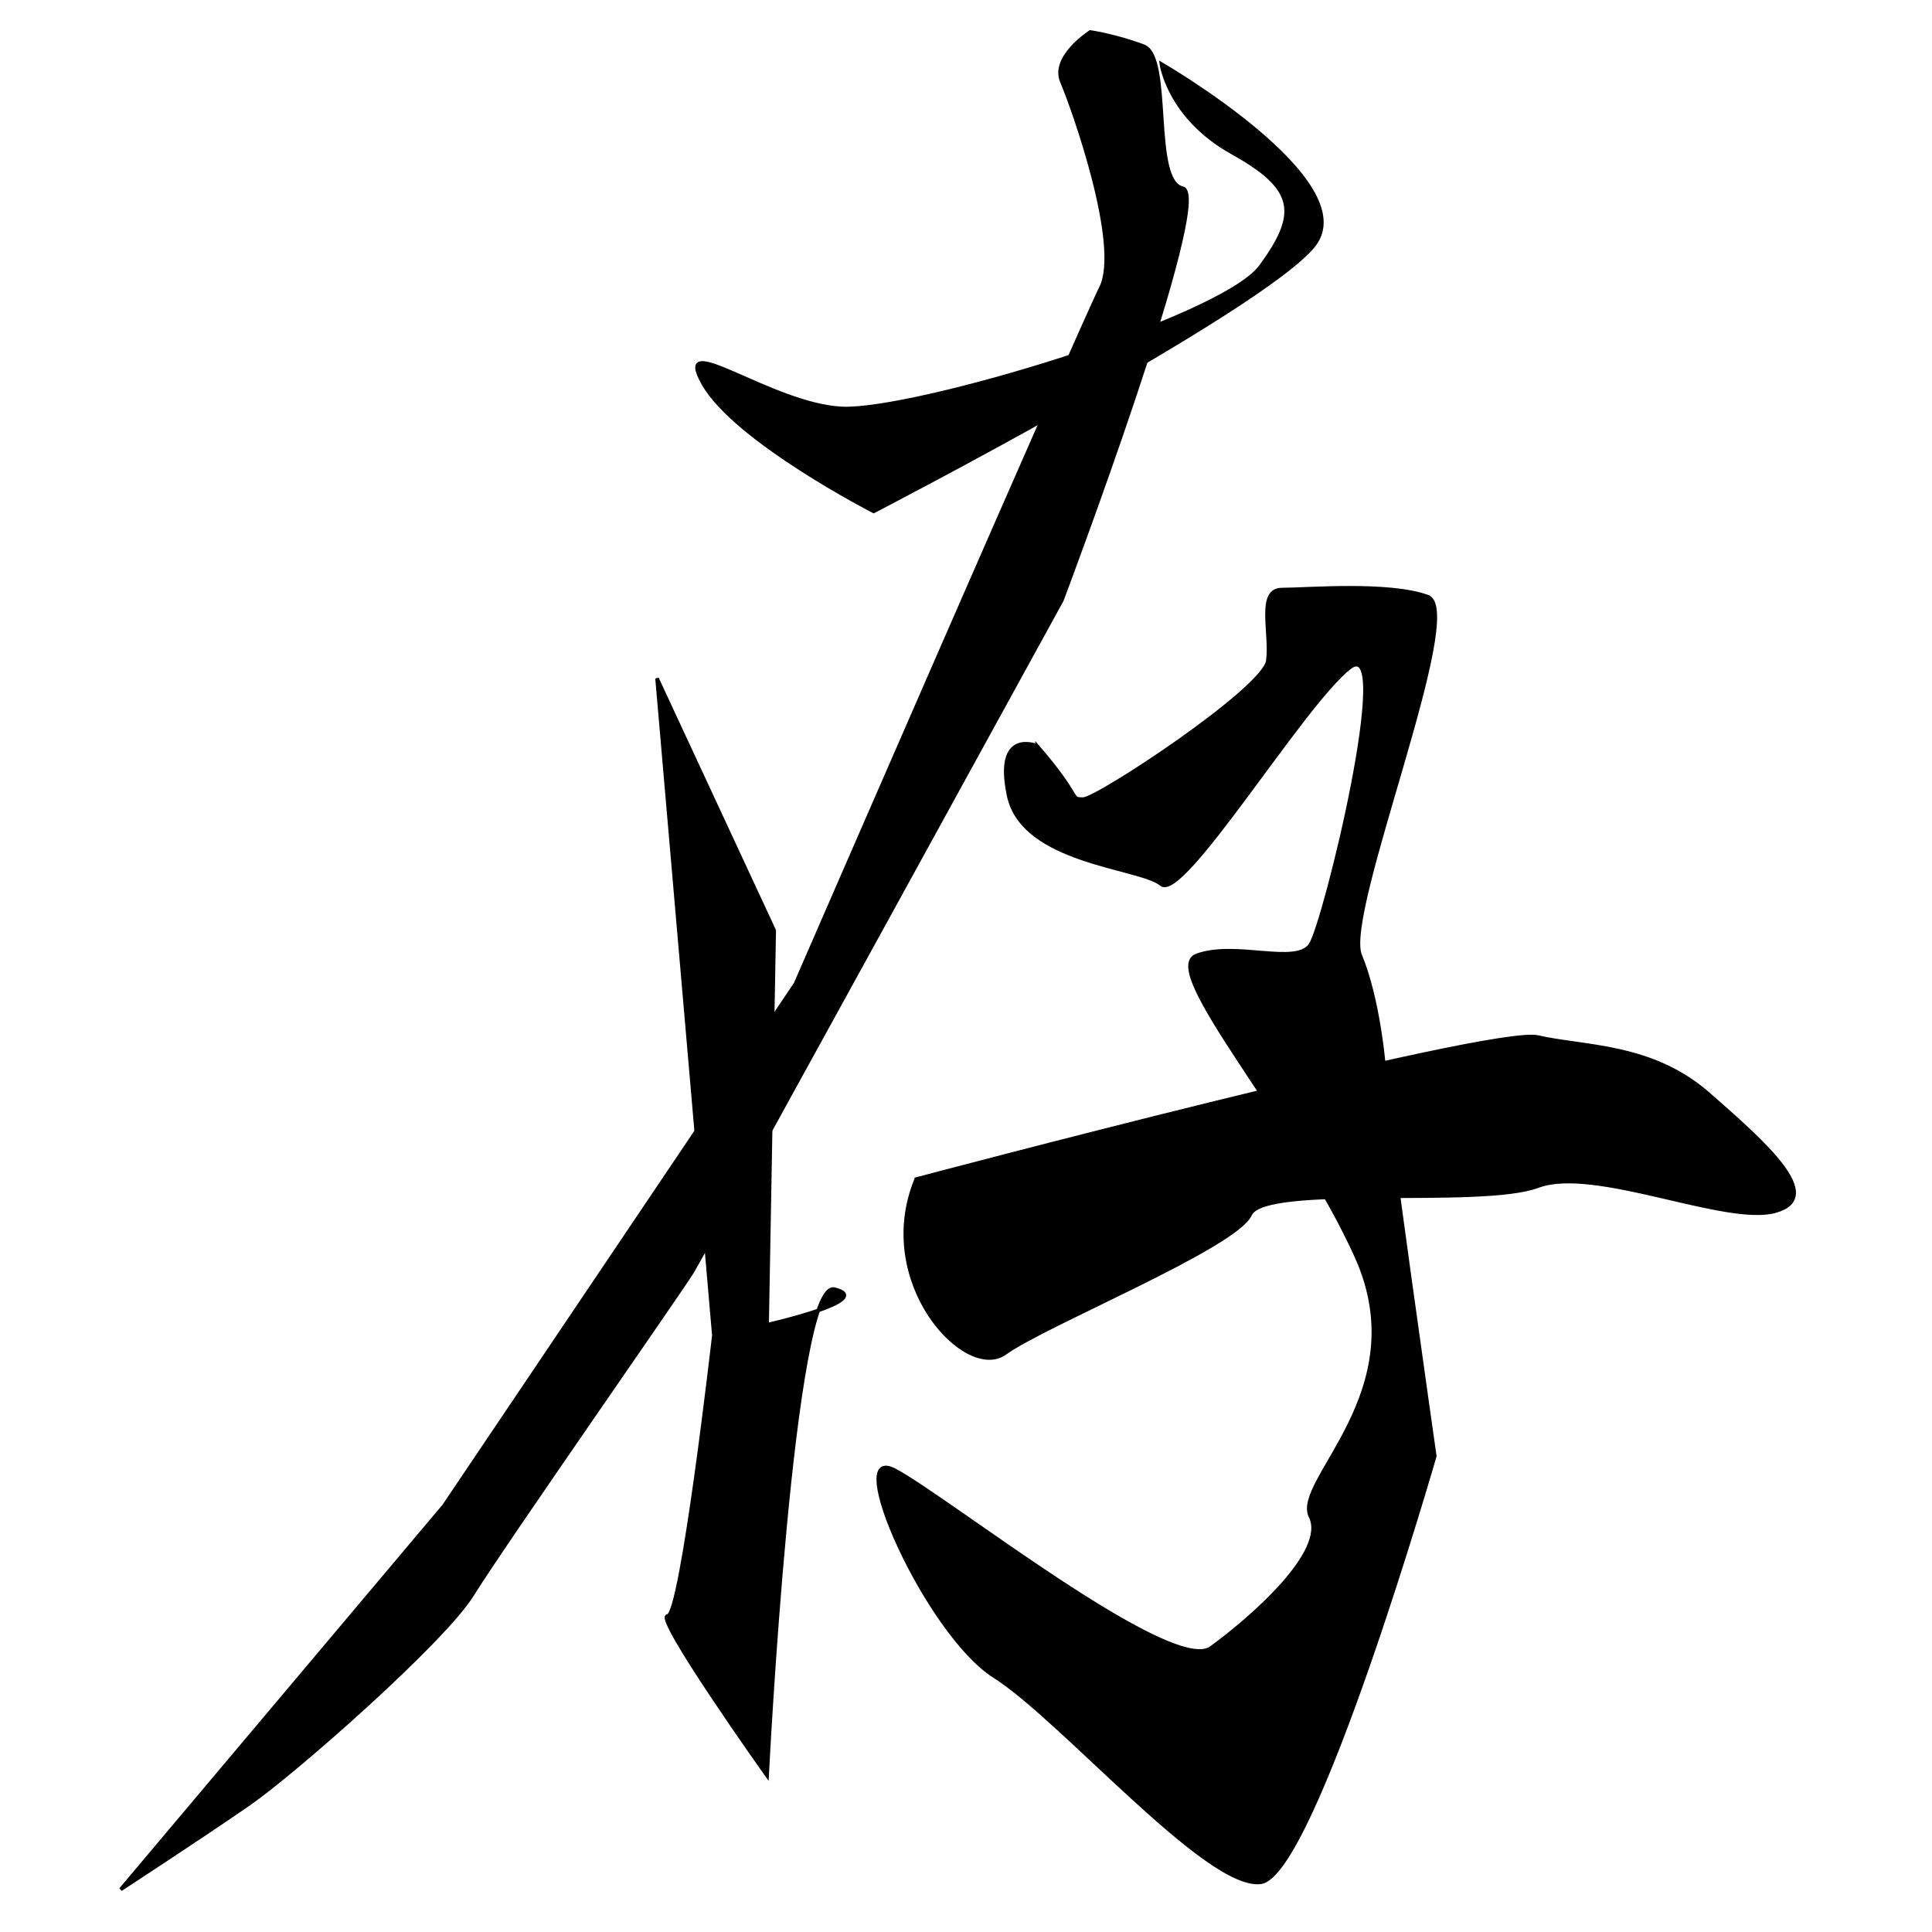 <?xml version="1.0" encoding="UTF-8" standalone="no"?>
<!-- Created with Inkscape (http://www.inkscape.org/) -->

<svg
   xmlns:dc="http://purl.org/dc/elements/1.1/"
   xmlns:cc="http://creativecommons.org/ns#"
   xmlns:rdf="http://www.w3.org/1999/02/22-rdf-syntax-ns#"
   xmlns:svg="http://www.w3.org/2000/svg"
   xmlns="http://www.w3.org/2000/svg"
   xmlns:sodipodi="http://sodipodi.sourceforge.net/DTD/sodipodi-0.dtd"
   xmlns:inkscape="http://www.inkscape.org/namespaces/inkscape"
   version="1.1"
   id="svg5082"
   width="544"
   height="544"
   viewBox="0 0 544 544"
   sodipodi:docname="U+5B58.svg"
   inkscape:version="0.92.4 (5da689c313, 2019-01-14)">
  <defs
     id="defs5086" />
  <sodipodi:namedview
     pagecolor="#ffffff"
     bordercolor="#666666"
     borderopacity="1"
     objecttolerance="10"
     gridtolerance="10"
     guidetolerance="10"
     inkscape:pageopacity="0"
     inkscape:pageshadow="2"
     inkscape:window-width="1920"
     inkscape:window-height="1017"
     id="namedview5084"
     showgrid="false"
     inkscape:zoom="1"
     inkscape:cx="44.32"
     inkscape:cy="224.60474"
     inkscape:window-x="-8"
     inkscape:window-y="-8"
     inkscape:window-maximized="1"
     inkscape:current-layer="svg5082" />
  <path
     style="fill:#000000;stroke:#000000;stroke-width:1px;stroke-linecap:butt;stroke-linejoin:miter;stroke-opacity:1;fill-opacity:1"
     d="m 307,9 c 0,0 -11,7 -8,14 3,7 17,46 11,58 -6,12 -86,196 -86,196 L 125,424 34,532 c 0,0 23,-15 36,-24 13,-9 55,-46 63,-59 8,-13 59,-86 62,-91 3,-5 104,-189 104,-189 0,0 43,-114 34,-116 -9,-2 -3,-37 -11,-40 -8,-3 -15,-4 -15,-4 z"
     id="path7886"
     inkscape:connector-curvature="0" />
  <path
     style="fill:#000000;stroke:#000000;stroke-width:1px;stroke-linecap:butt;stroke-linejoin:miter;stroke-opacity:1;fill-opacity:1"
     d="m 327,18 c 0,0 57,33 43,51 -14,18 -124,75 -124,75 0,0 -39,-20 -48,-36 -9,-16 19,6 39,7 20,1 107,-25 118,-40 C 366,60 365,53 347,43 329,33 327,18 327,18 Z"
     id="path7890"
     inkscape:connector-curvature="0" />
  <path
     style="fill:#000000;stroke:#000000;stroke-width:1px;stroke-linecap:butt;stroke-linejoin:miter;stroke-opacity:1;fill-opacity:1"
     d="m 185,191 16,185 c 0,0 -9,79 -13,79 -4,0 28,45 28,45 0,0 7,-140 19,-137 12,3 -19,10 -19,10 l 2,-111 z"
     id="path7892"
     inkscape:connector-curvature="0" />
  <path
     style="fill:#000000;stroke:#000000;stroke-width:1px;stroke-linecap:butt;stroke-linejoin:miter;stroke-opacity:1;fill-opacity:1"
     d="m 292,210 c 13,15 9,15 13,15 4,0 51,-31 52,-39 1,-8 -3,-20 4,-20 7,0 30,-2 41,2 11,4 -24,89 -19,101 5,12 7,31 7,37 0,6 14,104 14,104 0,0 -34,118 -49,120 -15,2 -56,-46 -75,-58 -19,-12 -43,-66 -28,-58 15,8 78,58 89,50 11,-8 33,-27 28,-37 -5,-10 30,-35 13,-73 -17,-38 -56,-81 -45,-85 11,-4 28,3 32,-3 4,-6 24,-88 11,-78 -13,10 -47,66 -53,61 -6,-5 -39,-6 -43,-25 -4,-19 8,-14 8,-14 z"
     id="path7894"
     inkscape:connector-curvature="0" />
  <path
     style="fill:#000000;stroke:#000000;stroke-width:1px;stroke-linecap:butt;stroke-linejoin:miter;stroke-opacity:1;fill-opacity:1"
     d="m 258,332 c 0,0 162,-43 175,-40 13,3 32,2 48,16 16,14 33,29 19,33 -14,4 -51,-13 -67,-7 -16,6 -77,-1 -81,8 -4,9 -58,31 -69,39 -11,8 -37,-20 -25,-49 z"
     id="path7896"
     inkscape:connector-curvature="0" />
</svg>
